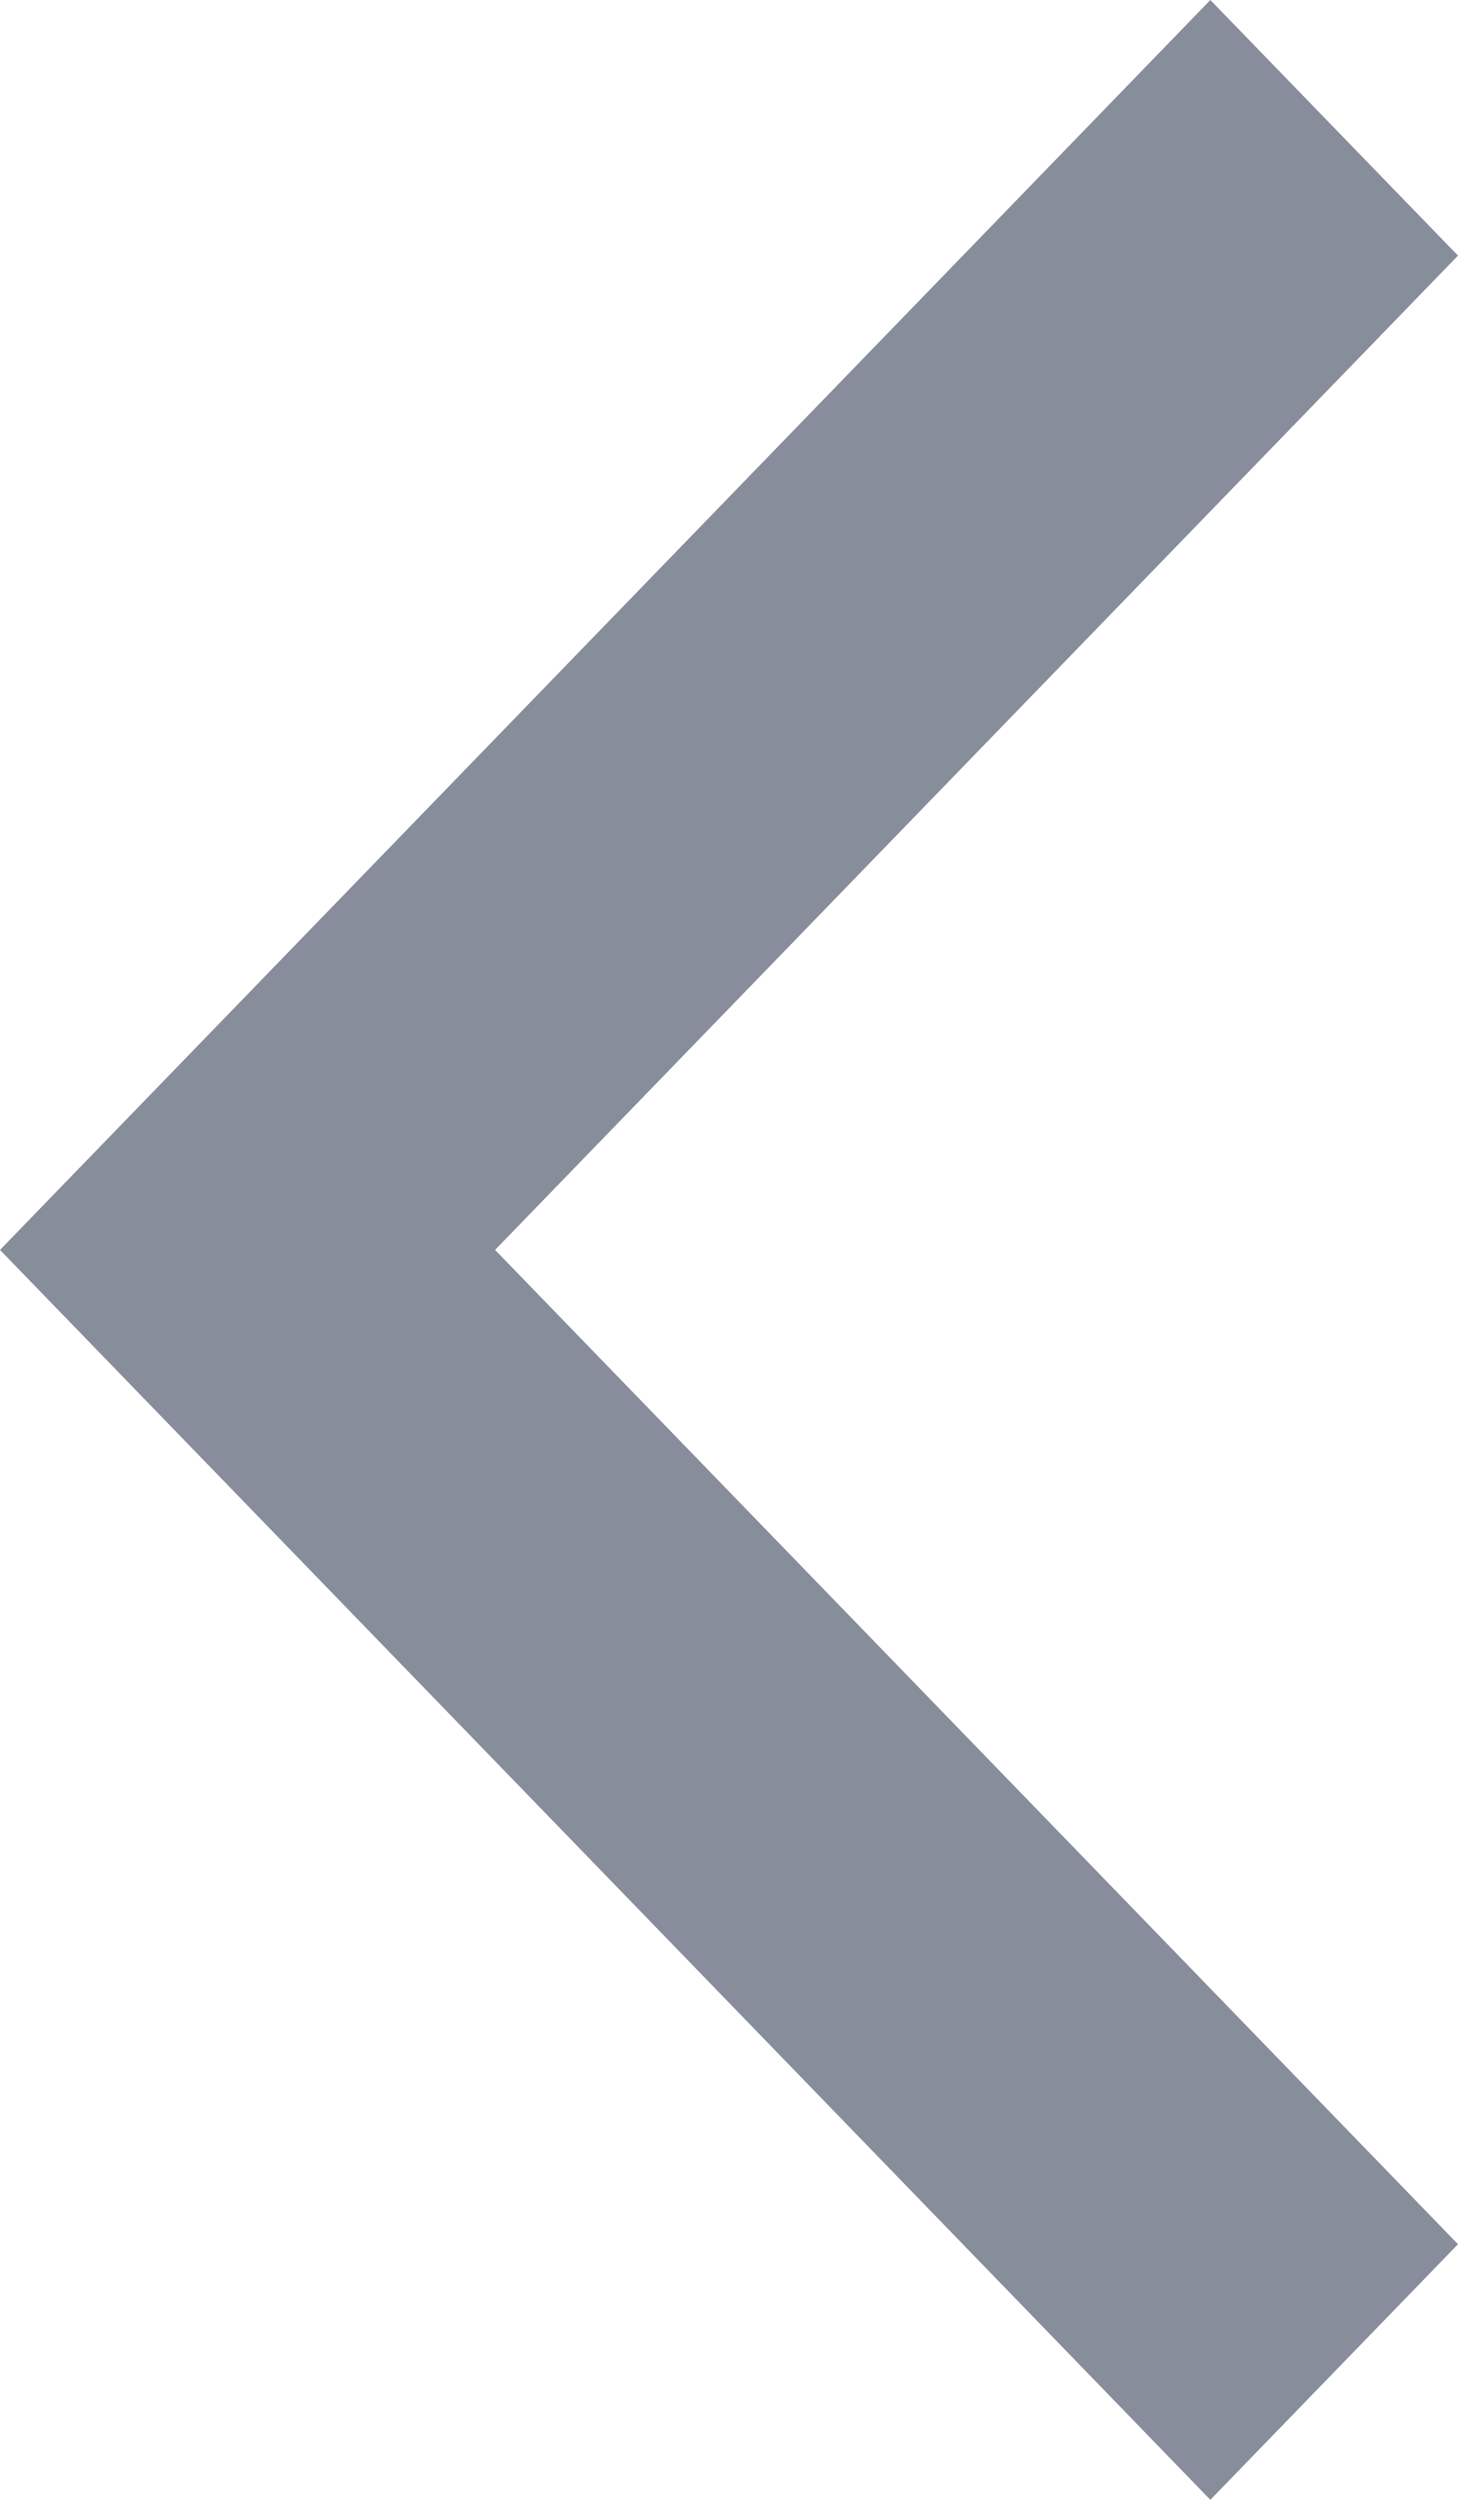 <svg width="7" height="12" viewBox="0 0 7 12" fill="none" xmlns="http://www.w3.org/2000/svg">
<path fill-rule="evenodd" clip-rule="evenodd" d="M7 10.773L5.811 12L-7.39105e-07 6L5.811 -5.19581e-08L7 1.227L2.377 6L7 10.773Z" fill="#888D9C"/>
</svg>
